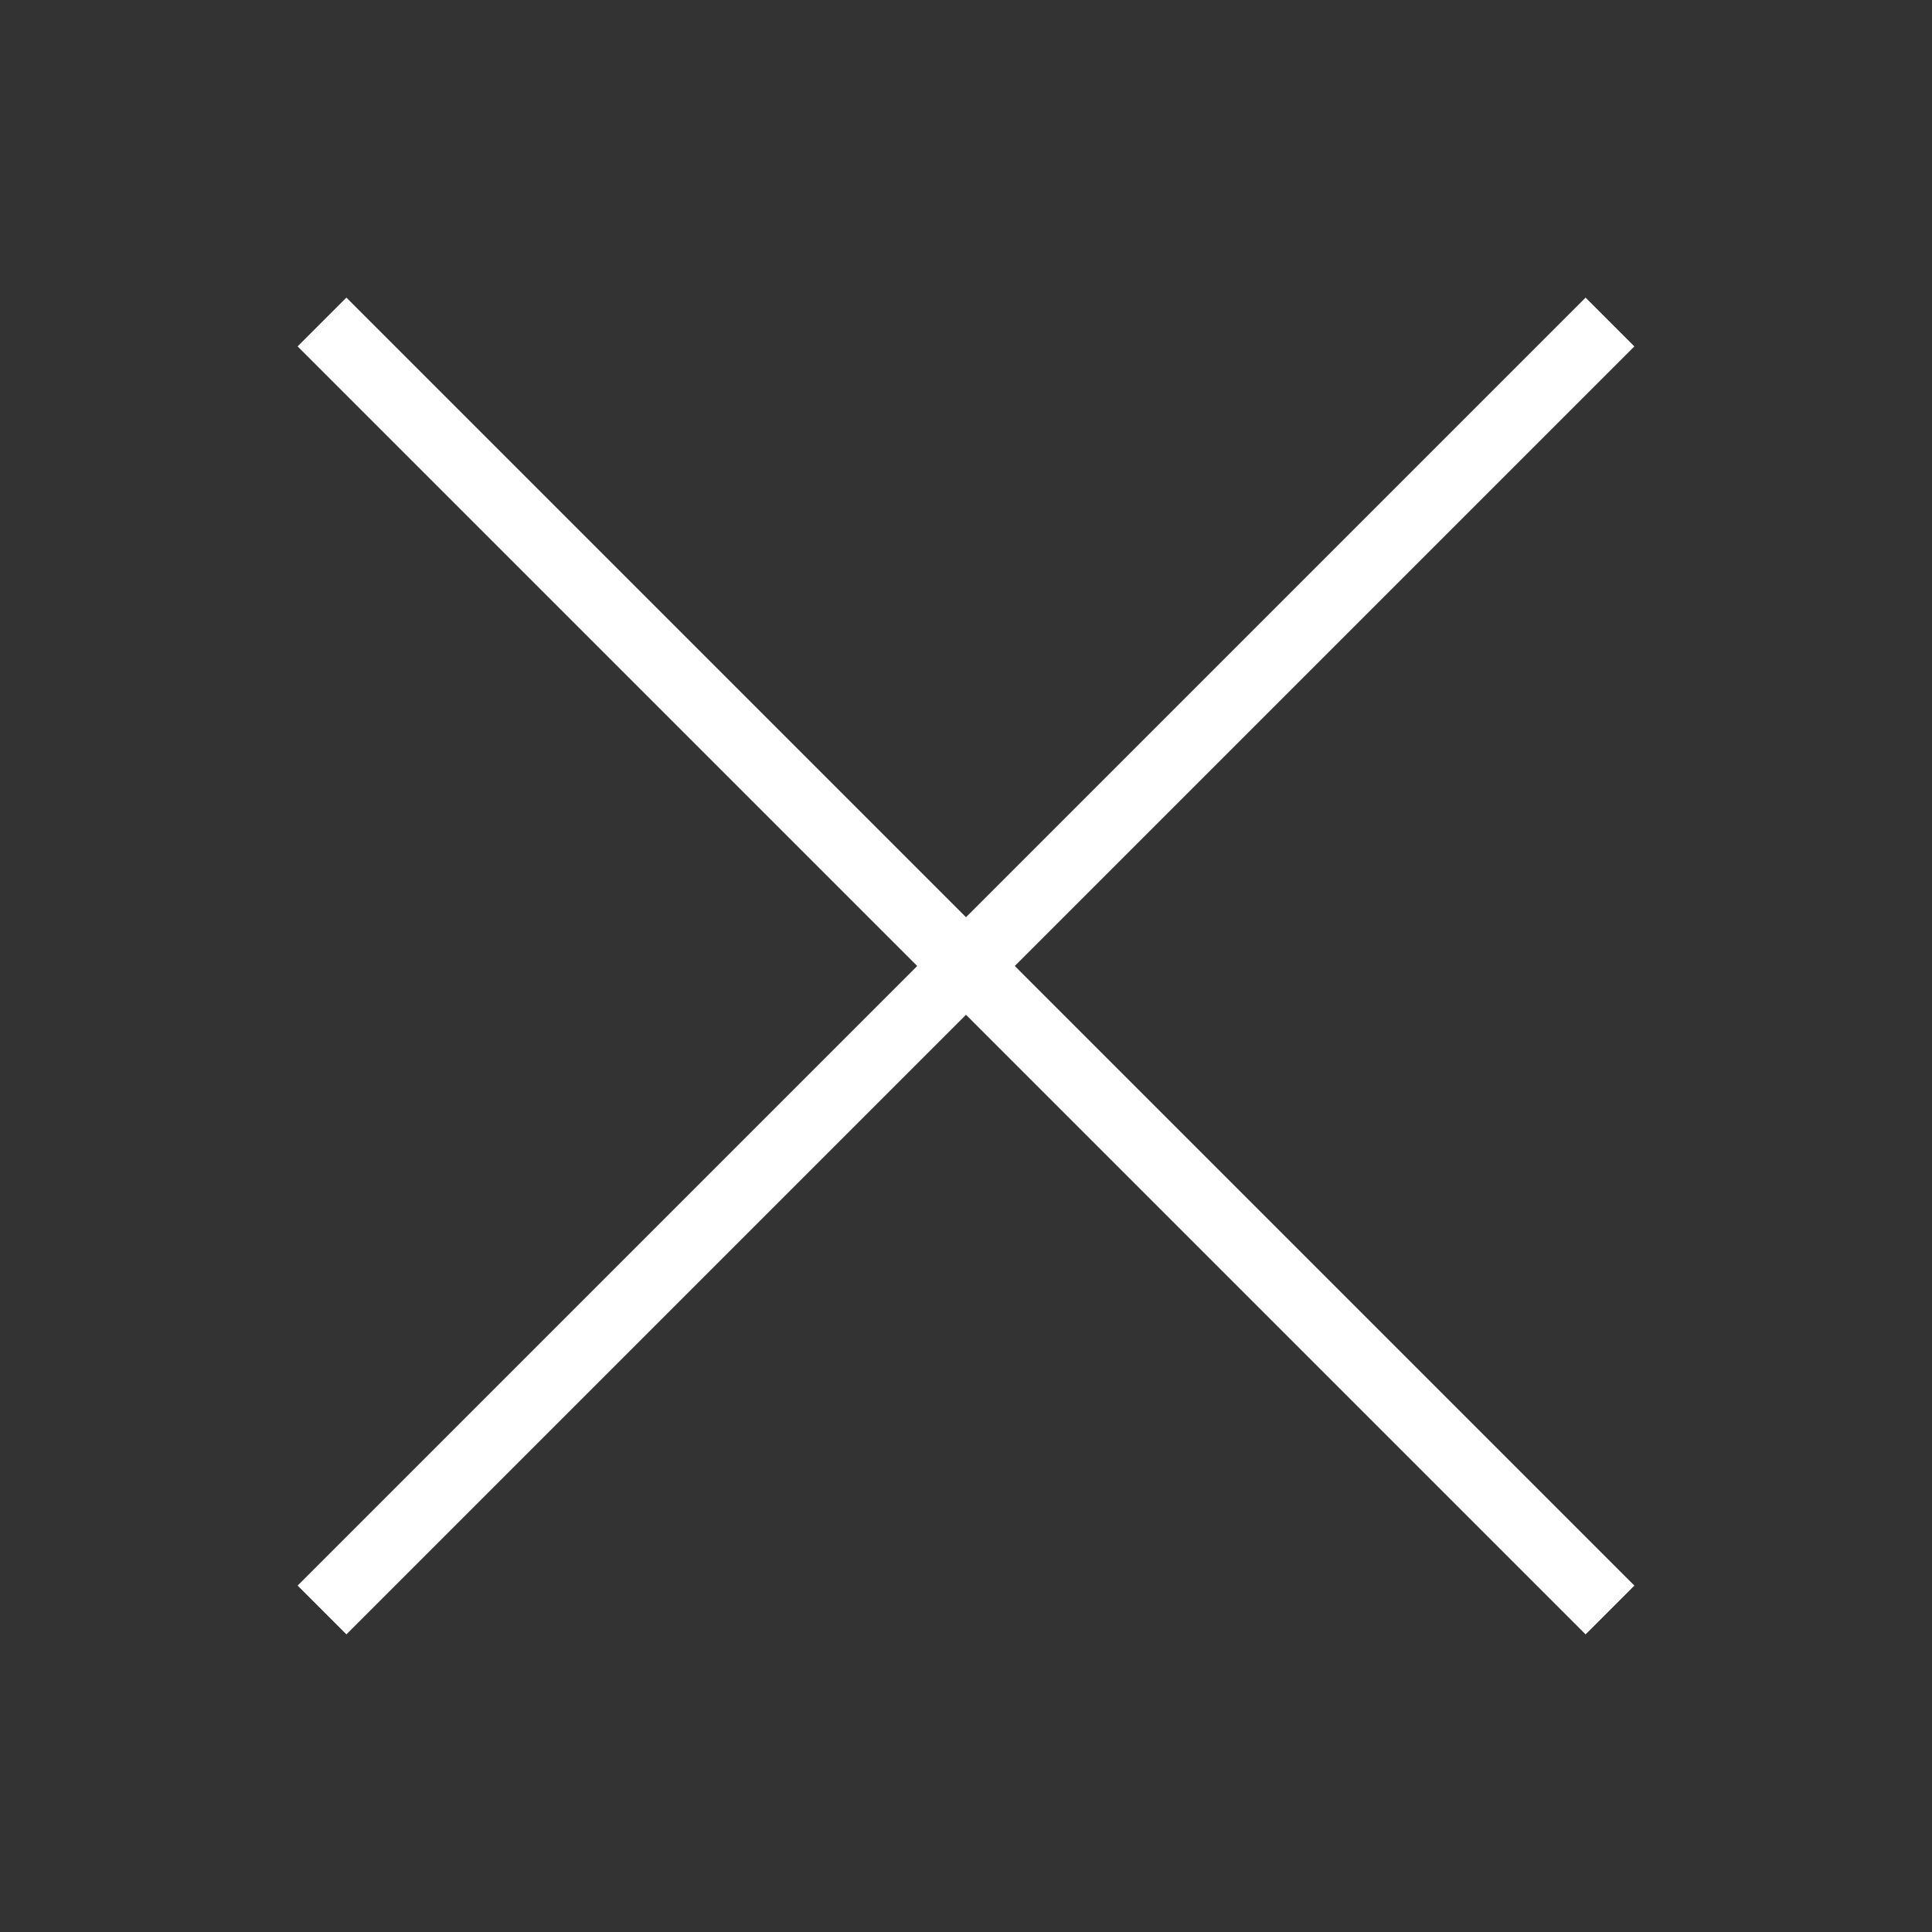 <svg width="28" height="28" viewBox="0 0 28 28" fill="none" xmlns="http://www.w3.org/2000/svg">
<rect x="0" y="0" width="28" height="28" fill="#333333" stroke="none"/>
<path d="M23.333 23.333L4.667 4.667M23.333 4.667L4.667 23.333" stroke="#fff" strokeWidth="2" strokeLinecap="round" strokeLinejoin="round"/>
</svg>
